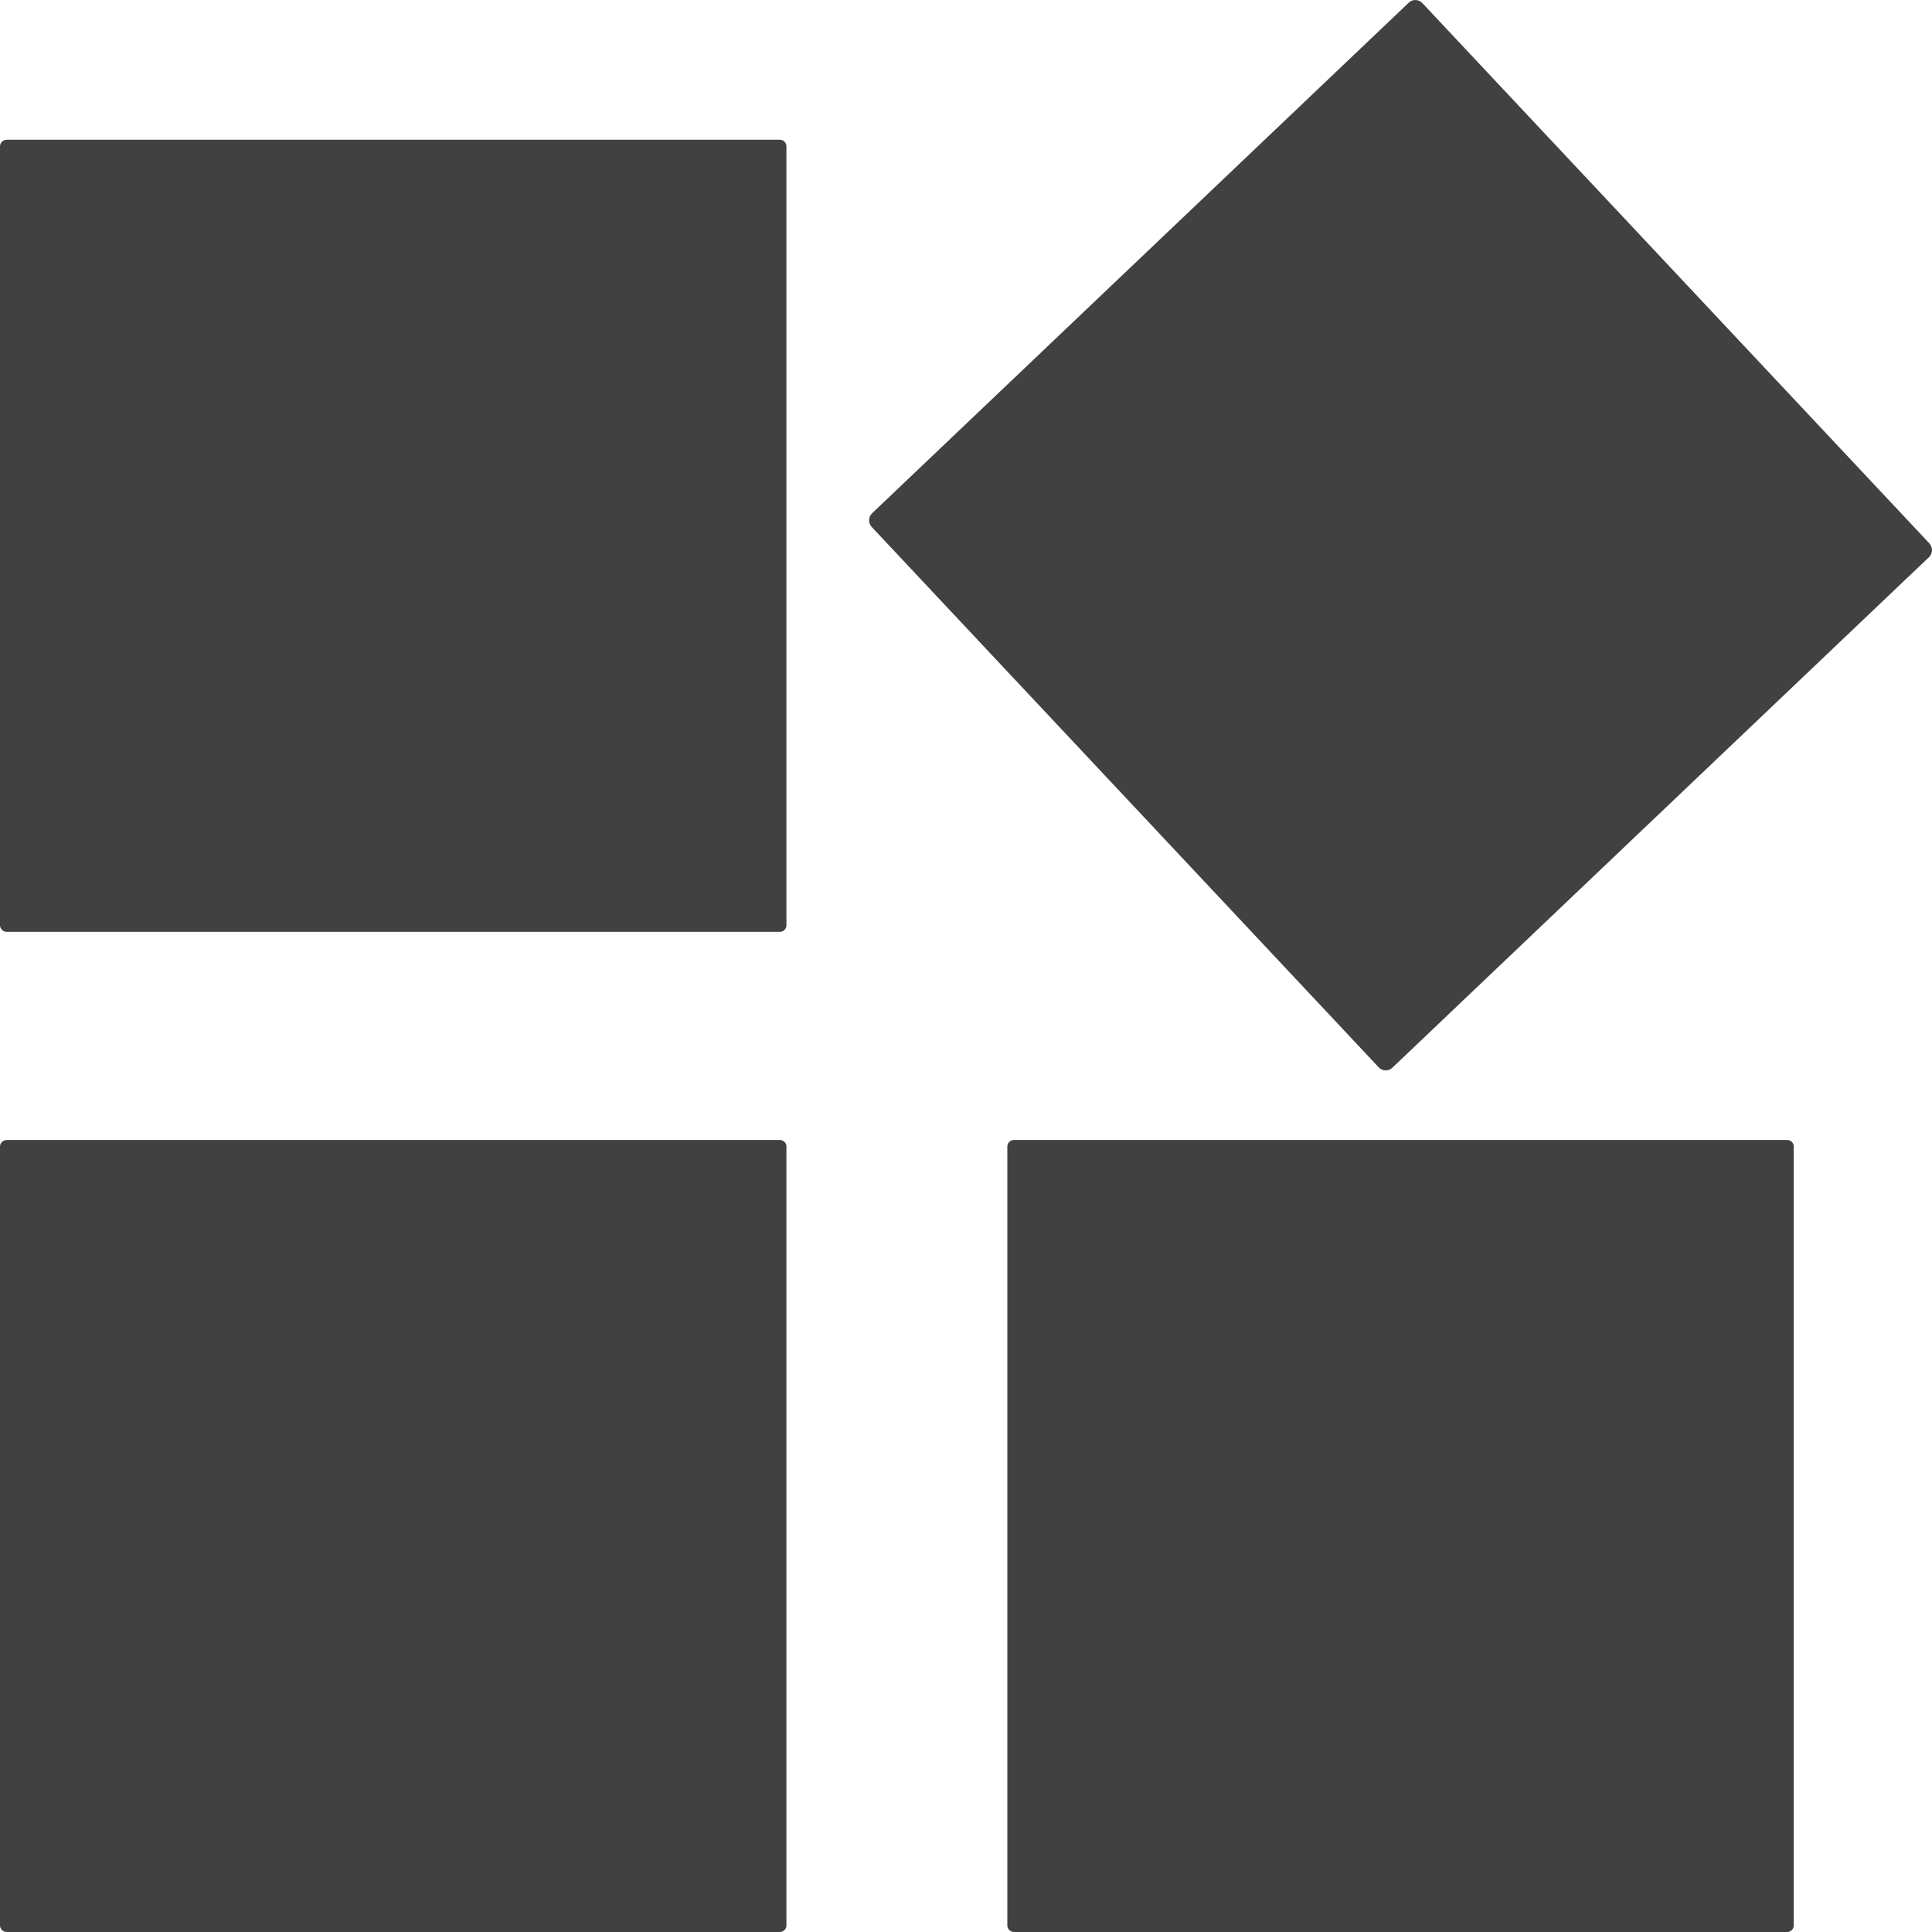 ﻿<?xml version="1.0" encoding="utf-8"?>
<svg version="1.1" xmlns:xlink="http://www.w3.org/1999/xlink" width="18px" height="18px" xmlns="http://www.w3.org/2000/svg">
  <g>
    <path d="M 7.266 8.682  C 7.266 8.682  0.062 8.682  0.062 8.682  C 0.028 8.681  9.9182170945134E-05 8.654  0 8.62  C 0 8.62  0 1.364  0 1.364  C 5.34057843550722E-05 1.33  0.028 1.302  0.062 1.302  C 0.062 1.302  7.266 1.302  7.266 1.302  C 7.3 1.302  7.327 1.33  7.327 1.364  C 7.327 1.364  7.327 8.62  7.327 8.62  C 7.327 8.654  7.3 8.682  7.266 8.682  Z M 17.972 5.191  C 17.972 5.191  12.972 9.948  12.972 9.948  C 12.937 9.982  12.88 9.981  12.846 9.945  C 12.846 9.945  12.846 9.945  12.846 9.945  C 12.846 9.945  8.122 4.91  8.122 4.91  C 8.088 4.873  8.089 4.817  8.125 4.782  C 8.125 4.782  13.125 0.025  13.125 0.025  C 13.161 -0.009  13.217 -0.008  13.251 0.028  C 13.251 0.028  17.976 5.063  17.976 5.063  C 18.009 5.1  18.008 5.156  17.972 5.191  Z M 7.266 18  C 7.266 18  0.062 18  0.062 18  C 0.028 18  0 17.972  0 17.938  C 0 17.938  0 10.682  0 10.682  C 7.62939776501031E-05 10.648  0.028 10.621  0.062 10.621  C 0.062 10.621  7.266 10.621  7.266 10.621  C 7.3 10.621  7.327 10.648  7.327 10.682  C 7.327 10.682  7.327 17.938  7.327 17.938  C 7.327 17.972  7.3 18  7.266 18  Z M 16.651 18  C 16.651 18  9.447 18  9.447 18  C 9.413 18  9.385 17.972  9.385 17.938  C 9.385 17.938  9.385 10.682  9.385 10.682  C 9.385 10.648  9.413 10.621  9.447 10.621  C 9.447 10.621  16.651 10.621  16.651 10.621  C 16.685 10.621  16.712 10.648  16.712 10.682  C 16.712 10.682  16.712 17.938  16.712 17.938  C 16.712 17.972  16.685 18  16.651 18  Z " fill-rule="nonzero" fill="#414141" stroke="none" />
  </g>
</svg>